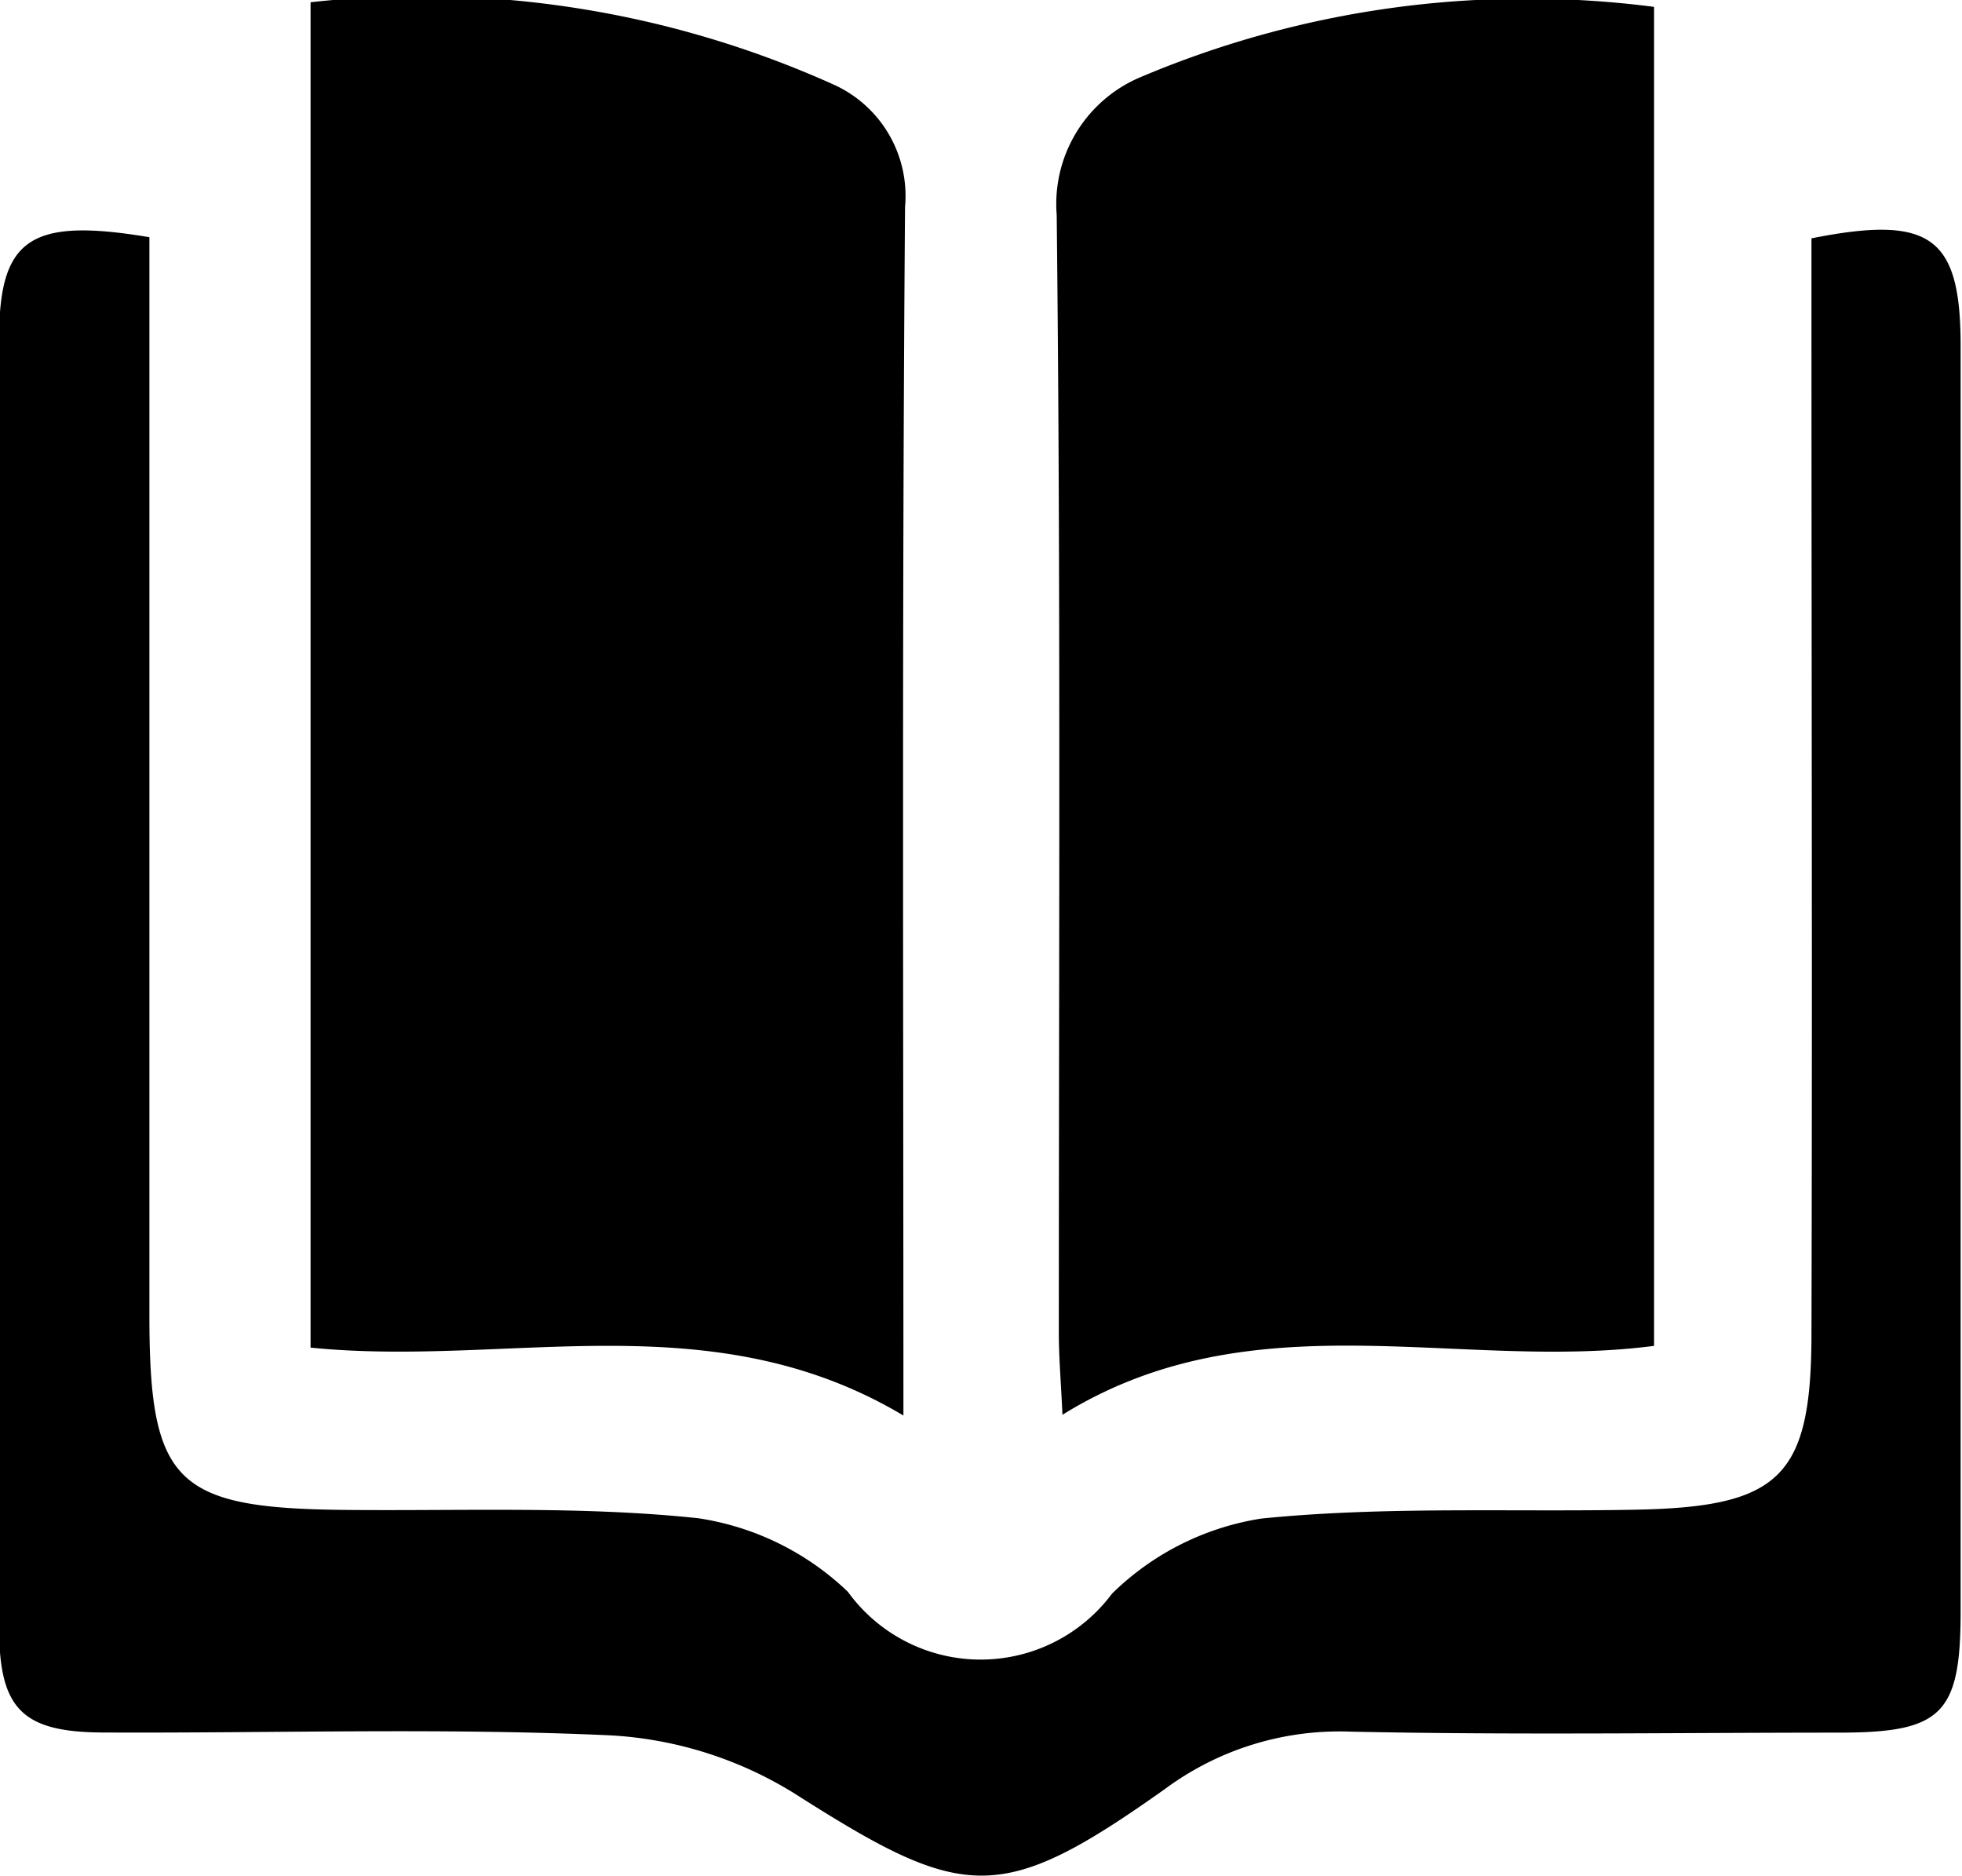 <svg xmlns="http://www.w3.org/2000/svg" width="15.693" height="15" viewBox="0 0 15.693 15">
    <g transform="translate(-277.35 -15.795)">
        <path
            d="M278.545,30.84v.65q0,3.986,0,7.973c0,1.342.209,1.542,1.57,1.555.94.009,1.886-.032,2.817.066a2.2,2.2,0,0,1,1.2.589,1.311,1.311,0,0,0,2.113.014,2.183,2.183,0,0,1,1.194-.6c.993-.1,2-.051,3-.071,1.154-.023,1.4-.265,1.4-1.416.007-2.7,0-5.4,0-8.1v-.651c.955-.19,1.193-.012,1.193.86q0,5.06,0,10.12c0,.819-.149.968-.958.97-1.308,0-2.617.02-3.925-.008a2.344,2.344,0,0,0-1.48.458c-1.323.938-1.608.9-2.97.033a3.116,3.116,0,0,0-1.462-.461c-1.346-.062-2.7-.017-4.047-.023-.658,0-.846-.182-.847-.833q-.007-5.182,0-10.365C277.355,30.846,277.607,30.683,278.545,30.84Z"
            transform="translate(0 -13.148)" />
        <path
            d="M302.329,27.178c-1.547-.922-3.155-.383-4.742-.543V15.876a8.027,8.027,0,0,1,4.194.663.977.977,0,0,1,.561.974C302.317,20.7,302.329,23.884,302.329,27.178Z"
            transform="translate(-17.753 -0.063)" />
        <path
            d="M350.989,15.85V26.558c-1.573.205-3.209-.393-4.732.551-.012-.266-.029-.459-.029-.652,0-2.982.016-5.963-.017-8.944a1.1,1.1,0,0,1,.668-1.1A7.924,7.924,0,0,1,350.989,15.85Z"
            transform="translate(-60.409 0)" />
    </g>
</svg>